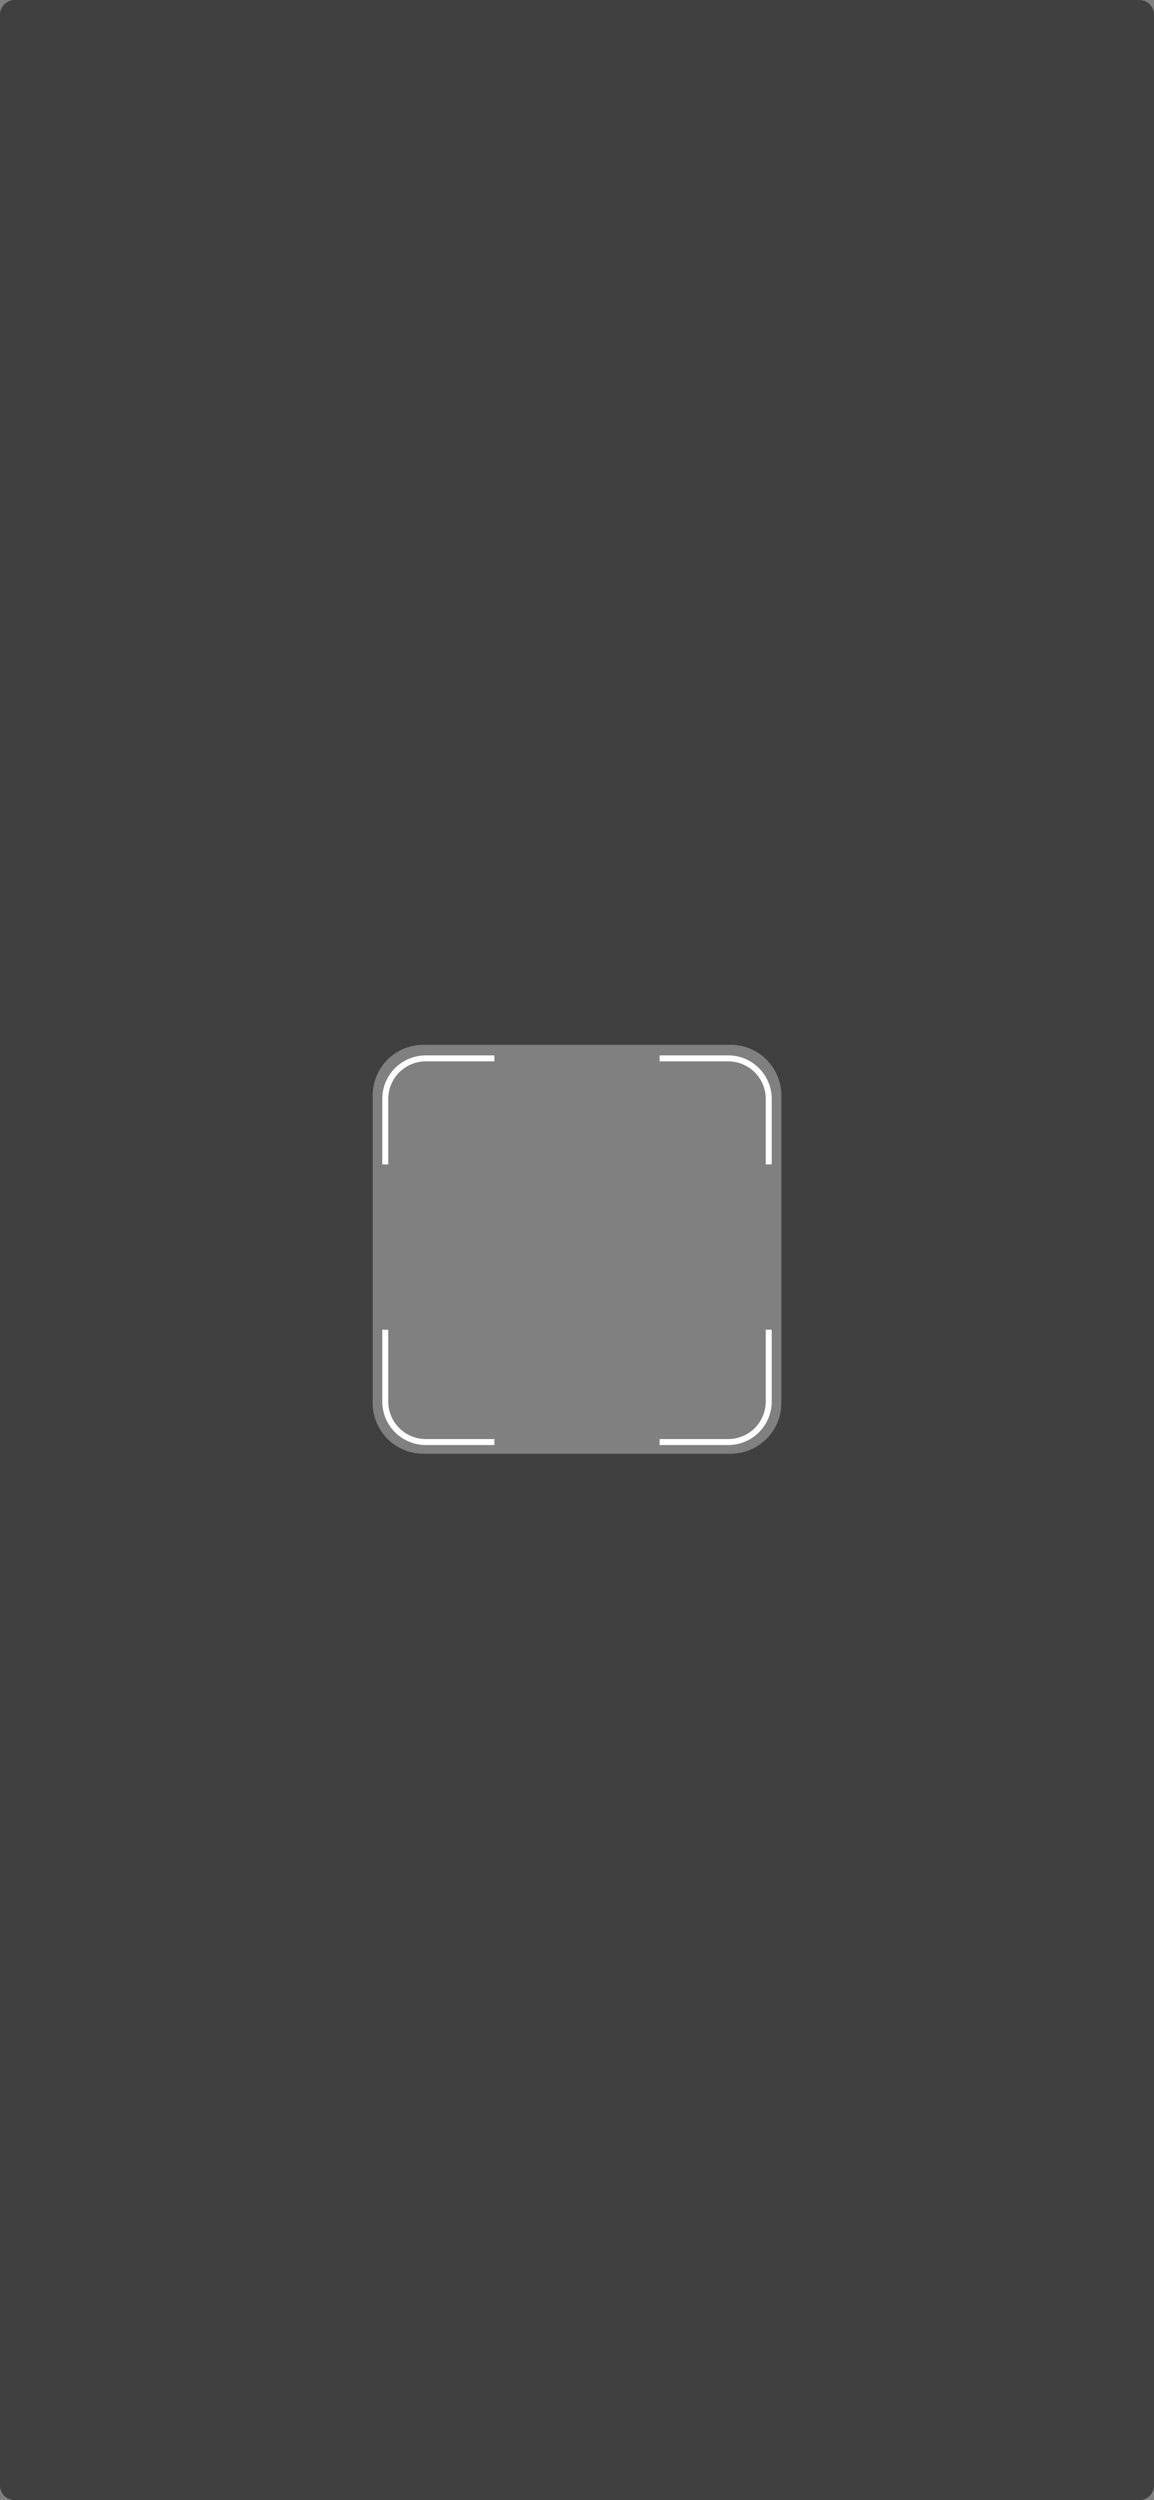 <svg xmlns="http://www.w3.org/2000/svg" viewBox="0 0 2126.23 4604">
   <rect x="0" y="0" width="2126.23" height="4604" fill="#808080" stroke="none"/>
   <defs>
      <style>.cls-1{opacity:0.5;}.cls-2{fill:none;stroke:#FFFFFF;stroke-miterlimit:10;stroke-width:11px;}</style>
   </defs>
   <g id="cutout">
      <path class="cls-1" d="M3101.63,26.93V4576.52a27.22,27.22,0,0,0,27.21,27.21H5200.66a27.22,27.22,0,0,0,27.21-27.21V26.93a27.21,27.21,0,0,0-27.21-27.2H3128.84A27.21,27.21,0,0,0,3101.63,26.93ZM4541.25,2583.35a93.38,93.38,0,0,1-93.37,93.38H3881.62a93.38,93.38,0,0,1-93.37-93.38V2017.1a93.37,93.37,0,0,1,93.37-93.37h566.26a93.37,93.37,0,0,1,93.37,93.37Z" transform="translate(-3101.63 0.27)"/>
   </g>
   <g id="Layer_3" data-name="Layer 3">
      <path class="cls-2" d="M4518,2144V2023.33a74.6,74.6,0,0,0-74.6-74.6H4316.92" transform="translate(-3101.63 0.27)"/>
      <path class="cls-2" d="M4012.58,1948.73H3886.1a74.6,74.6,0,0,0-74.6,74.6V2144" transform="translate(-3101.63 0.27)"/>
      <path class="cls-2" d="M4316.92,2655.23H4443.4a74.6,74.6,0,0,0,74.6-74.61V2448.35" transform="translate(-3101.63 0.27)"/>
      <path class="cls-2" d="M3811.5,2448.35v132.27a74.6,74.6,0,0,0,74.6,74.61h126.48" transform="translate(-3101.63 0.27)"/>
   </g>
</svg>